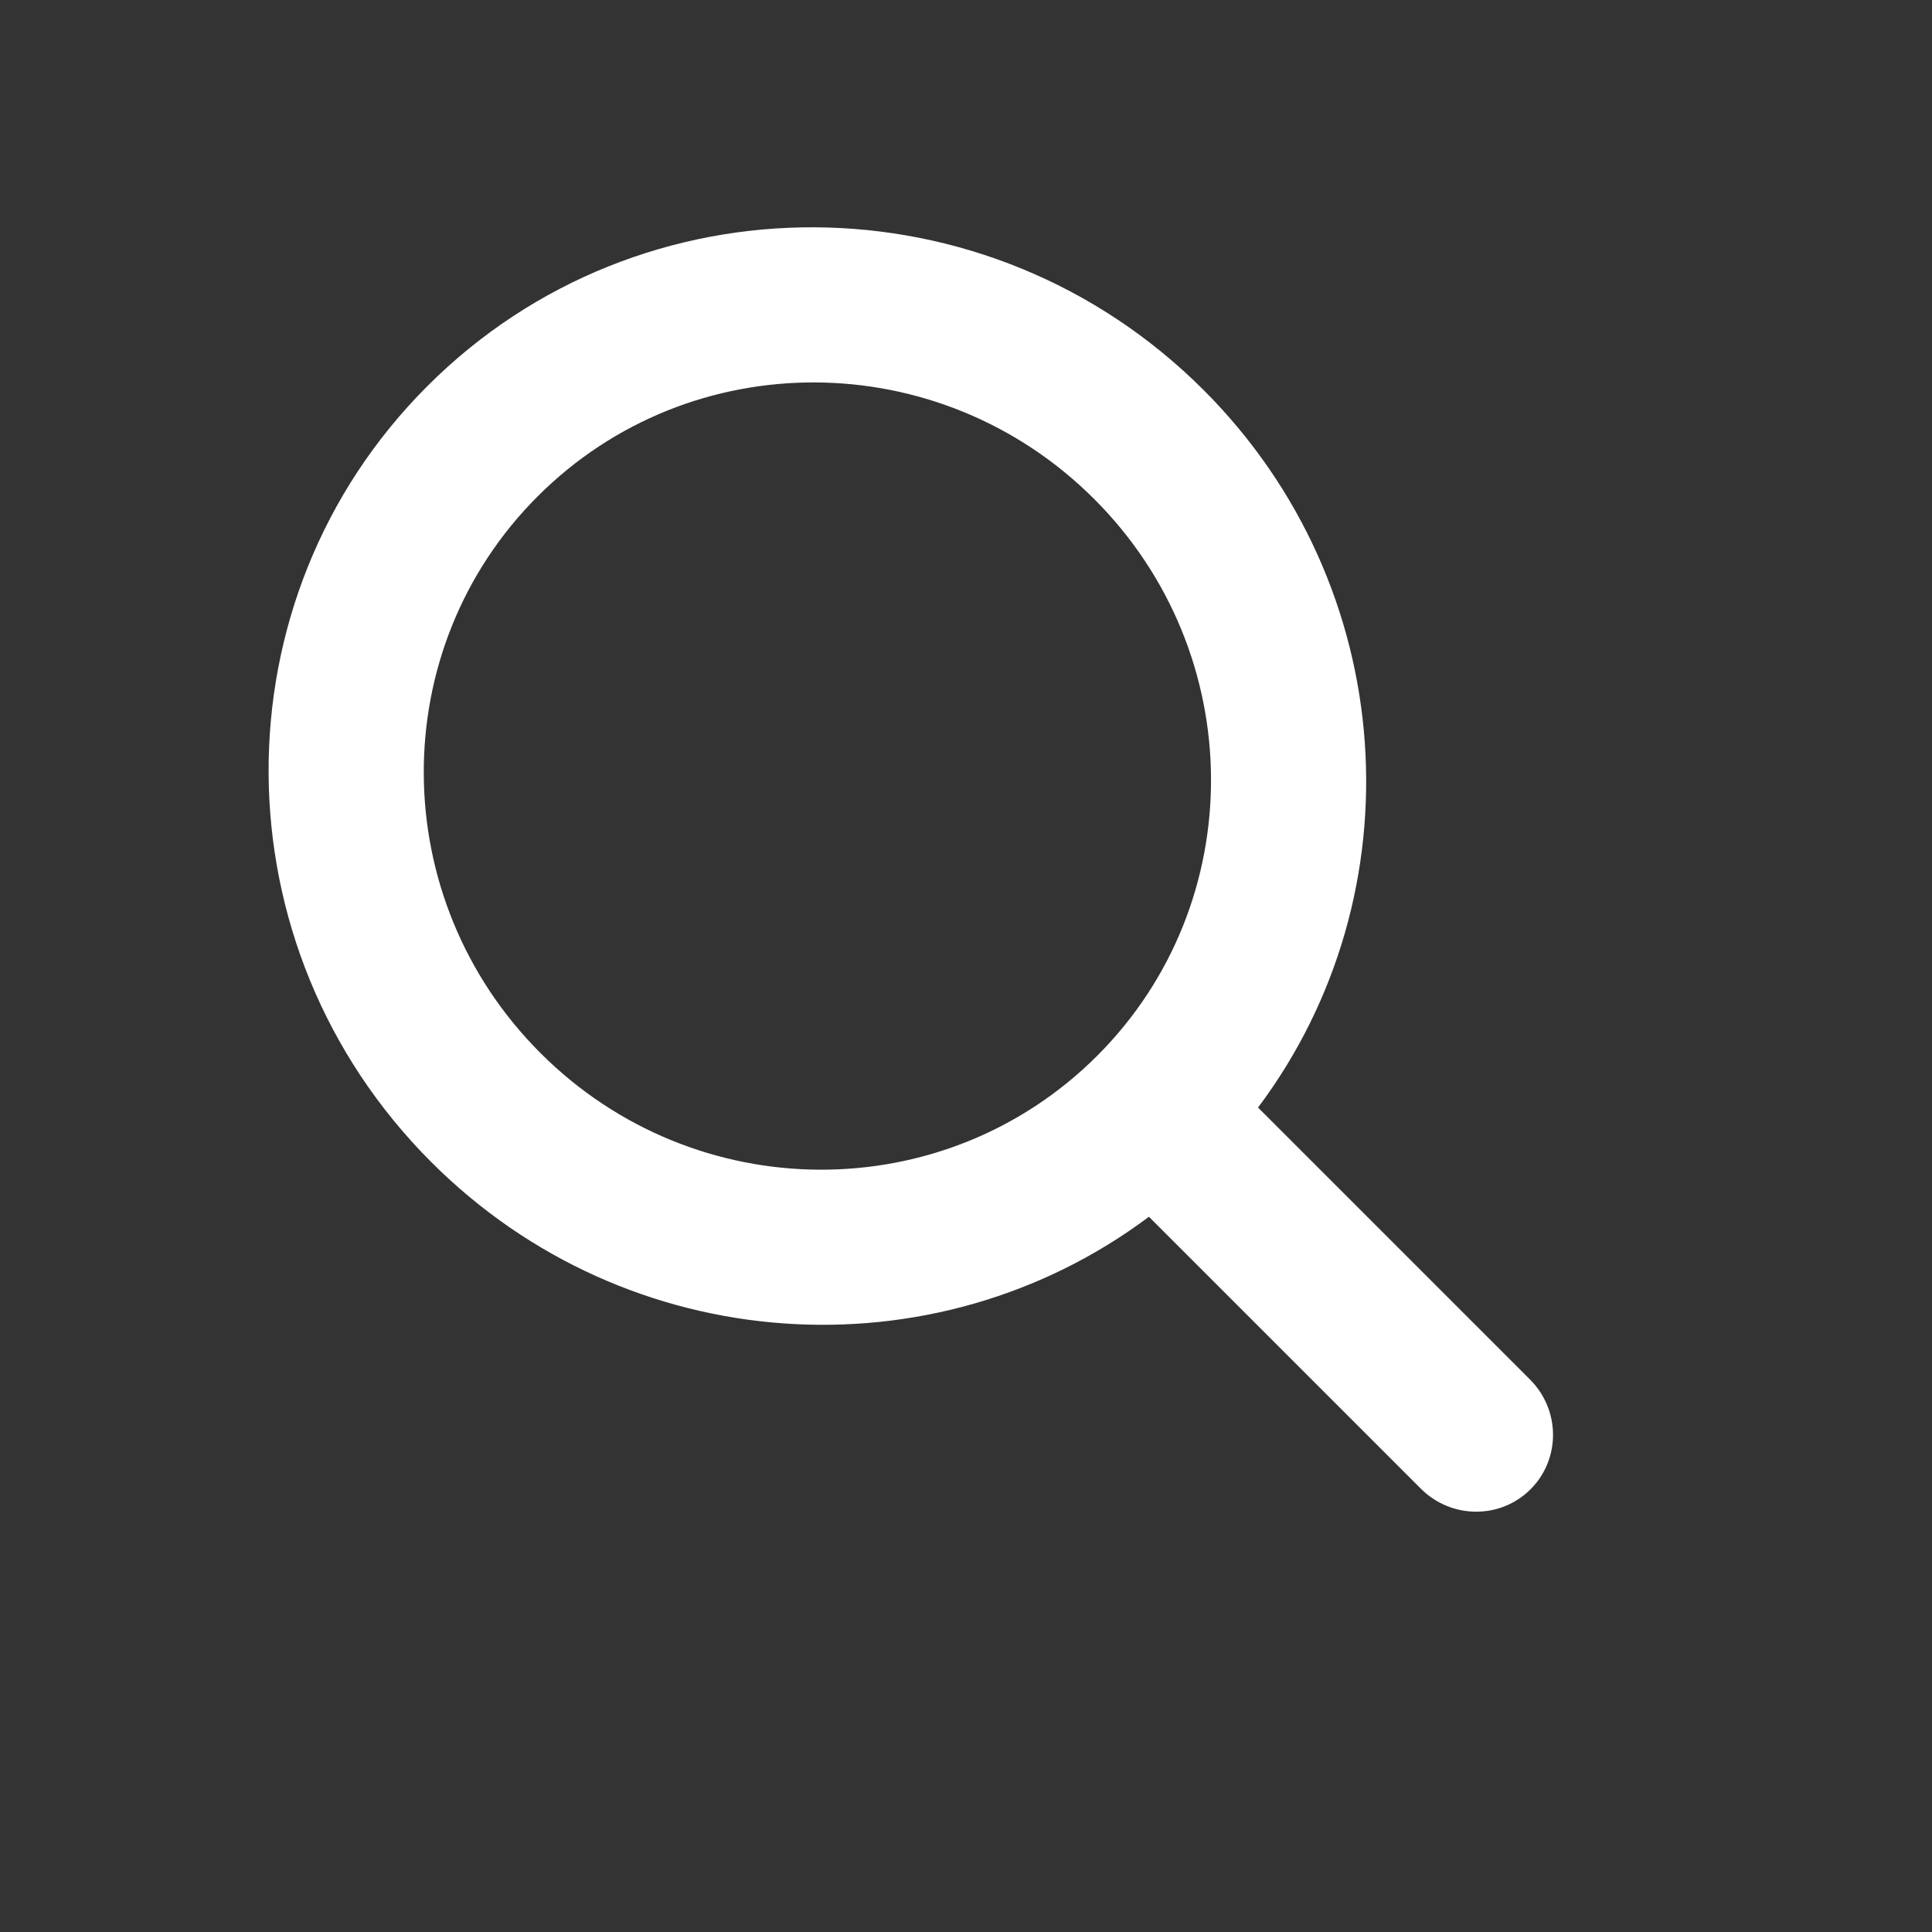 <svg width="19" height="19" viewBox="0 0 19 19" fill="none" xmlns="http://www.w3.org/2000/svg">
<rect x="0" y="0" width="19" height="19" fill="#333333" stroke="none"/>
<path d="M4.242 11.429C2.123 9.311 2.106 5.894 4.203 3.797C6.3 1.7 9.717 1.717 11.836 3.835C13.77 5.769 13.952 8.786 12.372 10.892L15.047 13.567C15.346 13.866 15.349 14.349 15.052 14.646C14.756 14.942 14.273 14.94 13.973 14.64L11.299 11.966C9.192 13.545 6.176 13.363 4.242 11.429ZM10.79 10.383C12.294 8.879 12.281 6.428 10.762 4.909C9.243 3.389 6.792 3.377 5.288 4.881C3.783 6.385 3.796 8.837 5.315 10.356C6.834 11.875 9.285 11.887 10.79 10.383Z" fill="#ffffff"/>
</svg>
